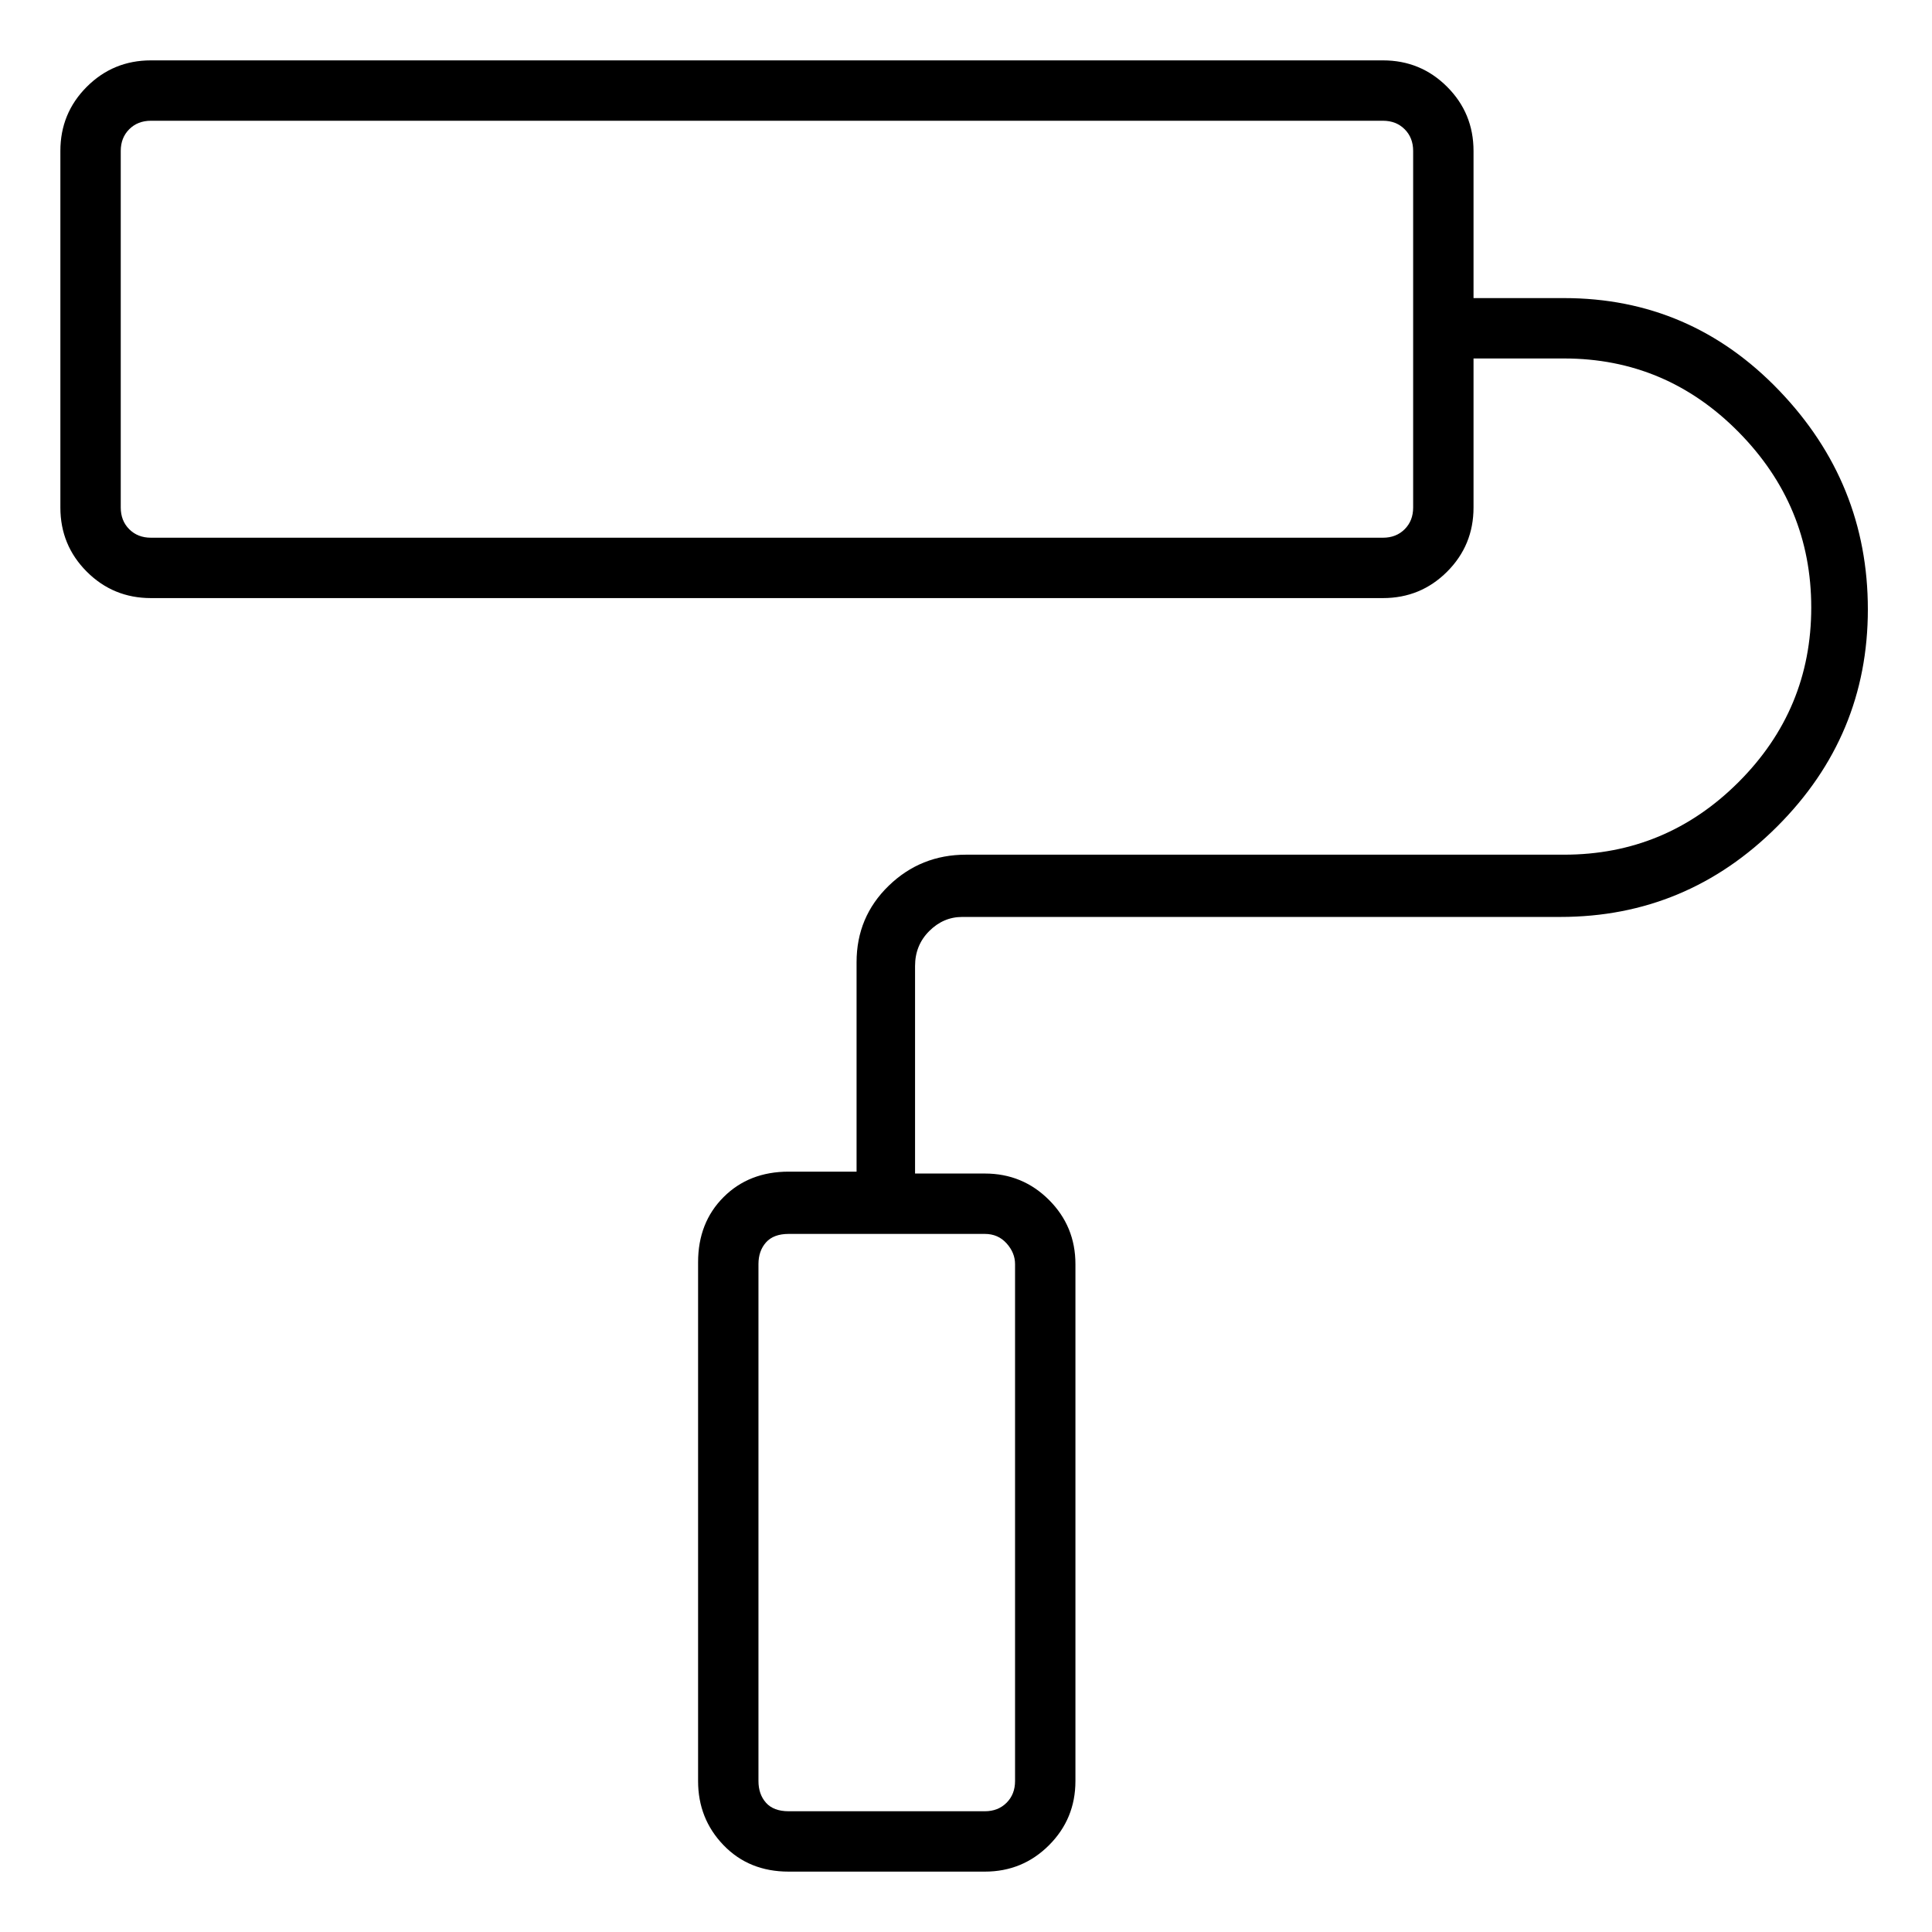 <svg viewBox="0 0 1024 1024" xmlns="http://www.w3.org/2000/svg">
  <path transform="scale(1, -1) translate(0, -960)" fill="currentColor" d="M829 802h-48v78q0 20 -14 34t-34 14h-653q-20 0 -34 -14t-14 -34v-189q0 -20 14 -34t34 -14h653q20 0 34 14t14 34v79h48q54 0 92.5 -39t38.5 -93t-38.5 -92.5t-92.5 -38.5h-317q-24 0 -41 -16.5t-17 -40.5v-111h-36q-21 0 -34.5 -13.5t-13.5 -34.5v-275q0 -20 13.5 -34 t34.5 -14h104q20 0 34 14t14 34v274q0 20 -14 34t-34 14h-37v110q0 11 7.5 18.5t17.5 7.5h317q67 0 115 48t48 115t-47 116t-114 49v0zM749 691q0 -7 -4.5 -11.5t-11.5 -4.5h-653q-7 0 -11.5 4.5t-4.5 11.5v189q0 7 4.5 11.5t11.5 4.5h653q7 0 11.5 -4.5t4.5 -11.5v-189z M538 290v-274q0 -7 -4.5 -11.5t-11.5 -4.5h-104q-8 0 -12 4.5t-4 11.5v274q0 7 4 11.5t12 4.5h104q7 0 11.5 -5t4.5 -11z" />
</svg>